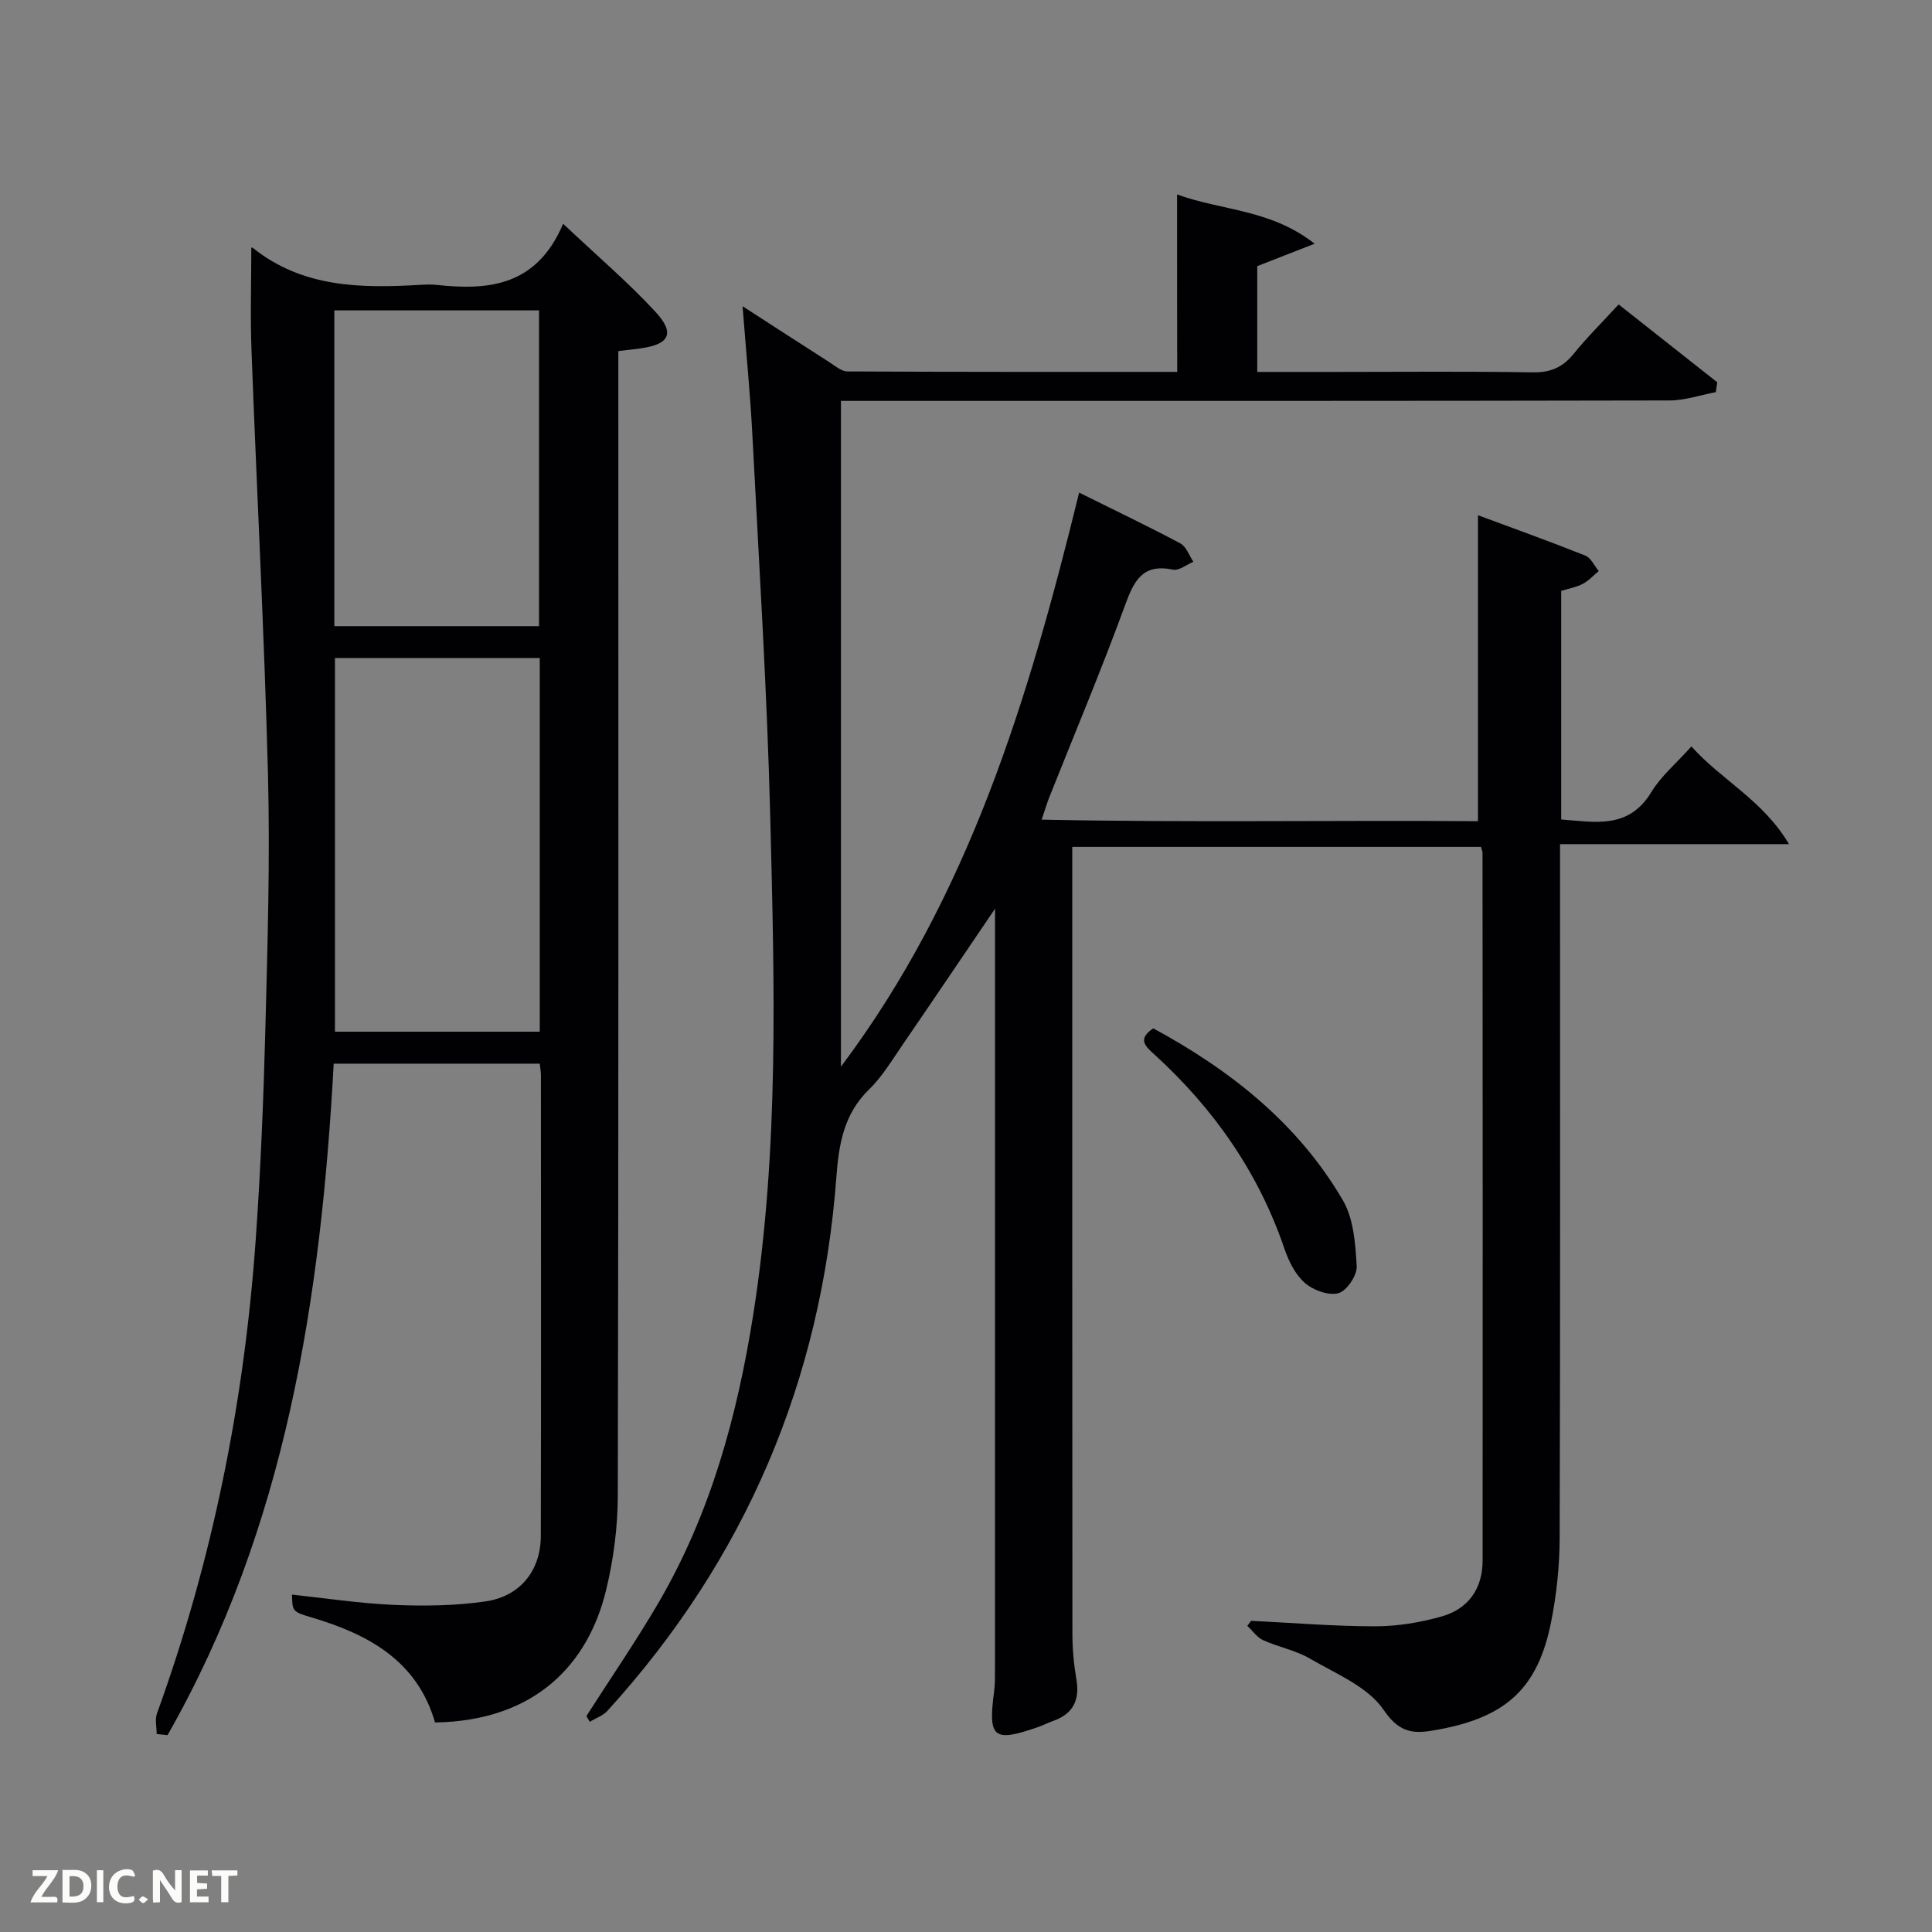 <svg enable-background="new 0 0 400 400" viewBox="0 0 400 400" xmlns="http://www.w3.org/2000/svg"><rect x="0" y="0" width="400" height="400" fill="#808080" stroke="none"/><path d="m243.7 40.26c9.51 3.43 19.33 3.03 28.48 10.2-4.72 1.84-8.1 3.16-11.88 4.64v21.9h16.42c13.5 0 27-.14 40.5.09 3.7.07 6.26-.96 8.56-3.8 2.8-3.46 5.98-6.6 9.34-10.26 7.02 5.55 13.72 10.83 20.42 16.12-.1.68-.2 1.36-.3 2.04-3.19.6-6.38 1.71-9.57 1.72-55.33.12-110.66.09-165.98.09-1.96 0-3.93 0-5.58 0v137.84c26.48-35.22 38.85-76.15 49.31-118.85 7.41 3.68 14.27 6.95 20.97 10.52 1.22.65 1.81 2.51 2.69 3.81-1.42.58-2.98 1.88-4.23 1.62-6.25-1.29-8.04 2.22-9.9 7.31-4.9 13.42-10.45 26.6-15.73 39.88-.42 1.06-.74 2.15-1.56 4.57 30.65.63 60.68.09 90.34.32 0-21.2 0-42.03 0-63.35 7.16 2.66 14.75 5.38 22.23 8.36 1.16.46 1.86 2.11 2.77 3.2-1.09.9-2.08 2.01-3.3 2.65-1.3.69-2.83.95-4.47 1.46v47.33c6.93.48 13.92 2.14 18.67-5.69 2.02-3.33 5.18-5.96 8.29-9.44 6.25 7 14.8 11.1 20.2 20.23-16.49 0-31.57 0-47.4 0v6.19c0 45.83.06 91.66-.08 137.49-.02 5.78-.63 11.64-1.76 17.31-2.73 13.77-9.3 19.72-23.26 22.31-4.71.88-7.89 1.17-11.42-4.05-3.25-4.8-9.85-7.46-15.23-10.61-2.97-1.74-6.55-2.39-9.72-3.83-1.28-.58-2.2-1.96-3.28-2.97.26-.35.52-.69.79-1.04 8.56.42 17.12 1.14 25.68 1.14 4.59 0 9.3-.78 13.73-2.03 5.6-1.58 8.51-5.79 8.52-11.57.04-48.83.01-97.66-.02-146.49 0-.31-.15-.63-.31-1.28-27.97 0-56.02 0-84.63 0v5.4c0 52.5-.01 104.99.03 157.49 0 3.14.29 6.32.82 9.42.73 4.27-.61 7.15-4.75 8.63-1.09.39-2.14.93-3.23 1.31-9.19 3.19-10.33 2.25-9.06-7.31.2-1.48.19-2.99.19-4.49.01-51 .01-101.99.01-152.99 0-1.26 0-2.51 0-4.66-6.78 9.99-12.95 19.15-19.2 28.26-2.17 3.16-4.18 6.54-6.89 9.17-5.21 5.05-6.25 11.33-6.75 18.04-3.13 42.28-18.84 79.2-47.39 110.58-.94 1.03-2.44 1.54-3.68 2.29-.23-.4-.46-.79-.69-1.19 4.99-7.81 10.25-15.46 14.92-23.45 10.79-18.48 16.32-38.72 19.63-59.73 5.37-34.09 4.38-68.39 3.52-102.65-.66-26.43-2.34-52.84-3.7-79.25-.44-8.57-1.29-17.12-2.04-26.81 6.58 4.25 12.24 7.93 17.93 11.56 1.2.76 2.5 1.93 3.76 1.94 22.64.12 45.28.09 68.3.09-.03-12.01-.03-23.75-.03-36.73z" fill="#010104"/><path d="m111.75 220.22c-14.42 0-28.37 0-42.66 0-2.65 48.71-9.92 96.09-34.41 139.03-.75-.08-1.5-.16-2.24-.24 0-1.43-.4-3 .06-4.26 11.51-31.76 18.08-64.55 20.45-98.19 1.03-14.59 1.62-29.23 2-43.86.45-17.47.98-34.97.53-52.43-.76-29.25-2.32-58.48-3.41-87.73-.27-7.09-.04-14.2-.04-21.24-.28-.04.14-.11.36.06 10.28 8.2 22.32 8.34 34.55 7.62 1.16-.07 2.34-.12 3.5.01 10.82 1.18 20.7.19 26.15-12.66 6.96 6.57 13.38 12.04 19.07 18.18 4.18 4.51 2.97 6.8-3.13 7.63-1.3.18-2.61.32-4.51.55v5.95c0 76.99.06 153.98-.11 230.97-.01 6.58-.89 13.31-2.45 19.71-3.64 14.95-14.38 26.96-35.39 27.3-3.7-12.79-13.79-18.27-25.61-21.76-3.95-1.17-3.92-1.28-4.01-4.71 7.07.75 14.11 1.83 21.17 2.13 6.28.26 12.66.18 18.86-.72 7.25-1.05 11.48-6.41 11.49-13.59.07-31.83.03-63.66.02-95.49-.01-.61-.13-1.25-.24-2.26zm-42.4-83.99v77.37h42.4c0-25.98 0-51.56 0-77.37-14.19 0-28.11 0-42.4 0zm-.13-6.59h42.38c0-22.06 0-43.76 0-65.38-14.32 0-28.24 0-42.38 0z" fill="#010104"/><path d="m238.77 212.91c15.96 8.64 29.95 19.67 39.25 35.58 2.25 3.85 2.61 9.06 2.87 13.69.1 1.88-2.07 5.1-3.78 5.56-2.04.55-5.23-.61-6.96-2.13-1.99-1.74-3.36-4.54-4.24-7.13-5.39-15.79-14.62-28.95-26.85-40.11-1.89-1.71-3.67-3.21-.29-5.46z" fill="#010104"/><g fill="#fbfcfa"><path d="m37.59 393.81c-.92.31-1.52.05-2-.78-.7-1.2-1.52-2.34-2.47-3.78v4.59c-.55.03-.95.05-1.41.07-.03-.37-.06-.64-.06-.91 0-1.91 0-3.81 0-5.7 1.13-.41 1.77-.03 2.29.91.62 1.11 1.38 2.14 2.31 3.19v-4.2h1.35v6.61z"/><path d="m12.94 393.88v-6.75c1.9.19 3.93-.54 5.37 1.29.8 1.01.78 2.88.03 3.97-1.37 1.97-3.4 1.51-5.4 1.49m1.45-1.22c2.04.12 2.92-.58 2.89-2.21-.03-1.51-.98-2.19-2.89-2z"/><path d="m11.81 393.87h-5.49c.68-2.18 2.47-3.48 3.51-5.45h-3.08v-1.21h5.29c-.71 2.13-2.44 3.48-3.47 5.51.86 0 1.63.04 2.39-.01.79-.05 1.14.21.85 1.16"/><path d="m39.33 393.86v-6.61h3.7v1.07h-2.22v1.52c.68.04 1.34.09 2.07.13v1.07c-.72.05-1.38.09-2.1.14v1.48h2.4v1.19h-3.85z"/><path d="m27.71 388.56c-1.15-.3-2.46-.61-3.1.64-.37.73-.41 1.93-.06 2.67.63 1.35 1.99.93 3.17.68.35.94-.01 1.32-.93 1.46-1.62.25-3.05-.27-3.76-1.48-.72-1.24-.6-3.03.31-4.17.88-1.11 2.71-1.7 4-1.16.32.13.44.74.65 1.12-.1.08-.19.16-.28.24"/><path d="m49.15 387.24v1.07c-.59.02-1.17.05-1.87.08v5.44h-1.48v-5.44h-1.85c-.05-.4-.08-.73-.13-1.15z"/><path d="m20.06 387.21h1.33v6.62h-1.33z"/><path d="m30.68 393.25c-.49.38-.8.79-1.05.76-.32-.05-.6-.45-.9-.7.26-.24.51-.64.8-.67.29-.04.62.3 1.15.61"/></g></svg>